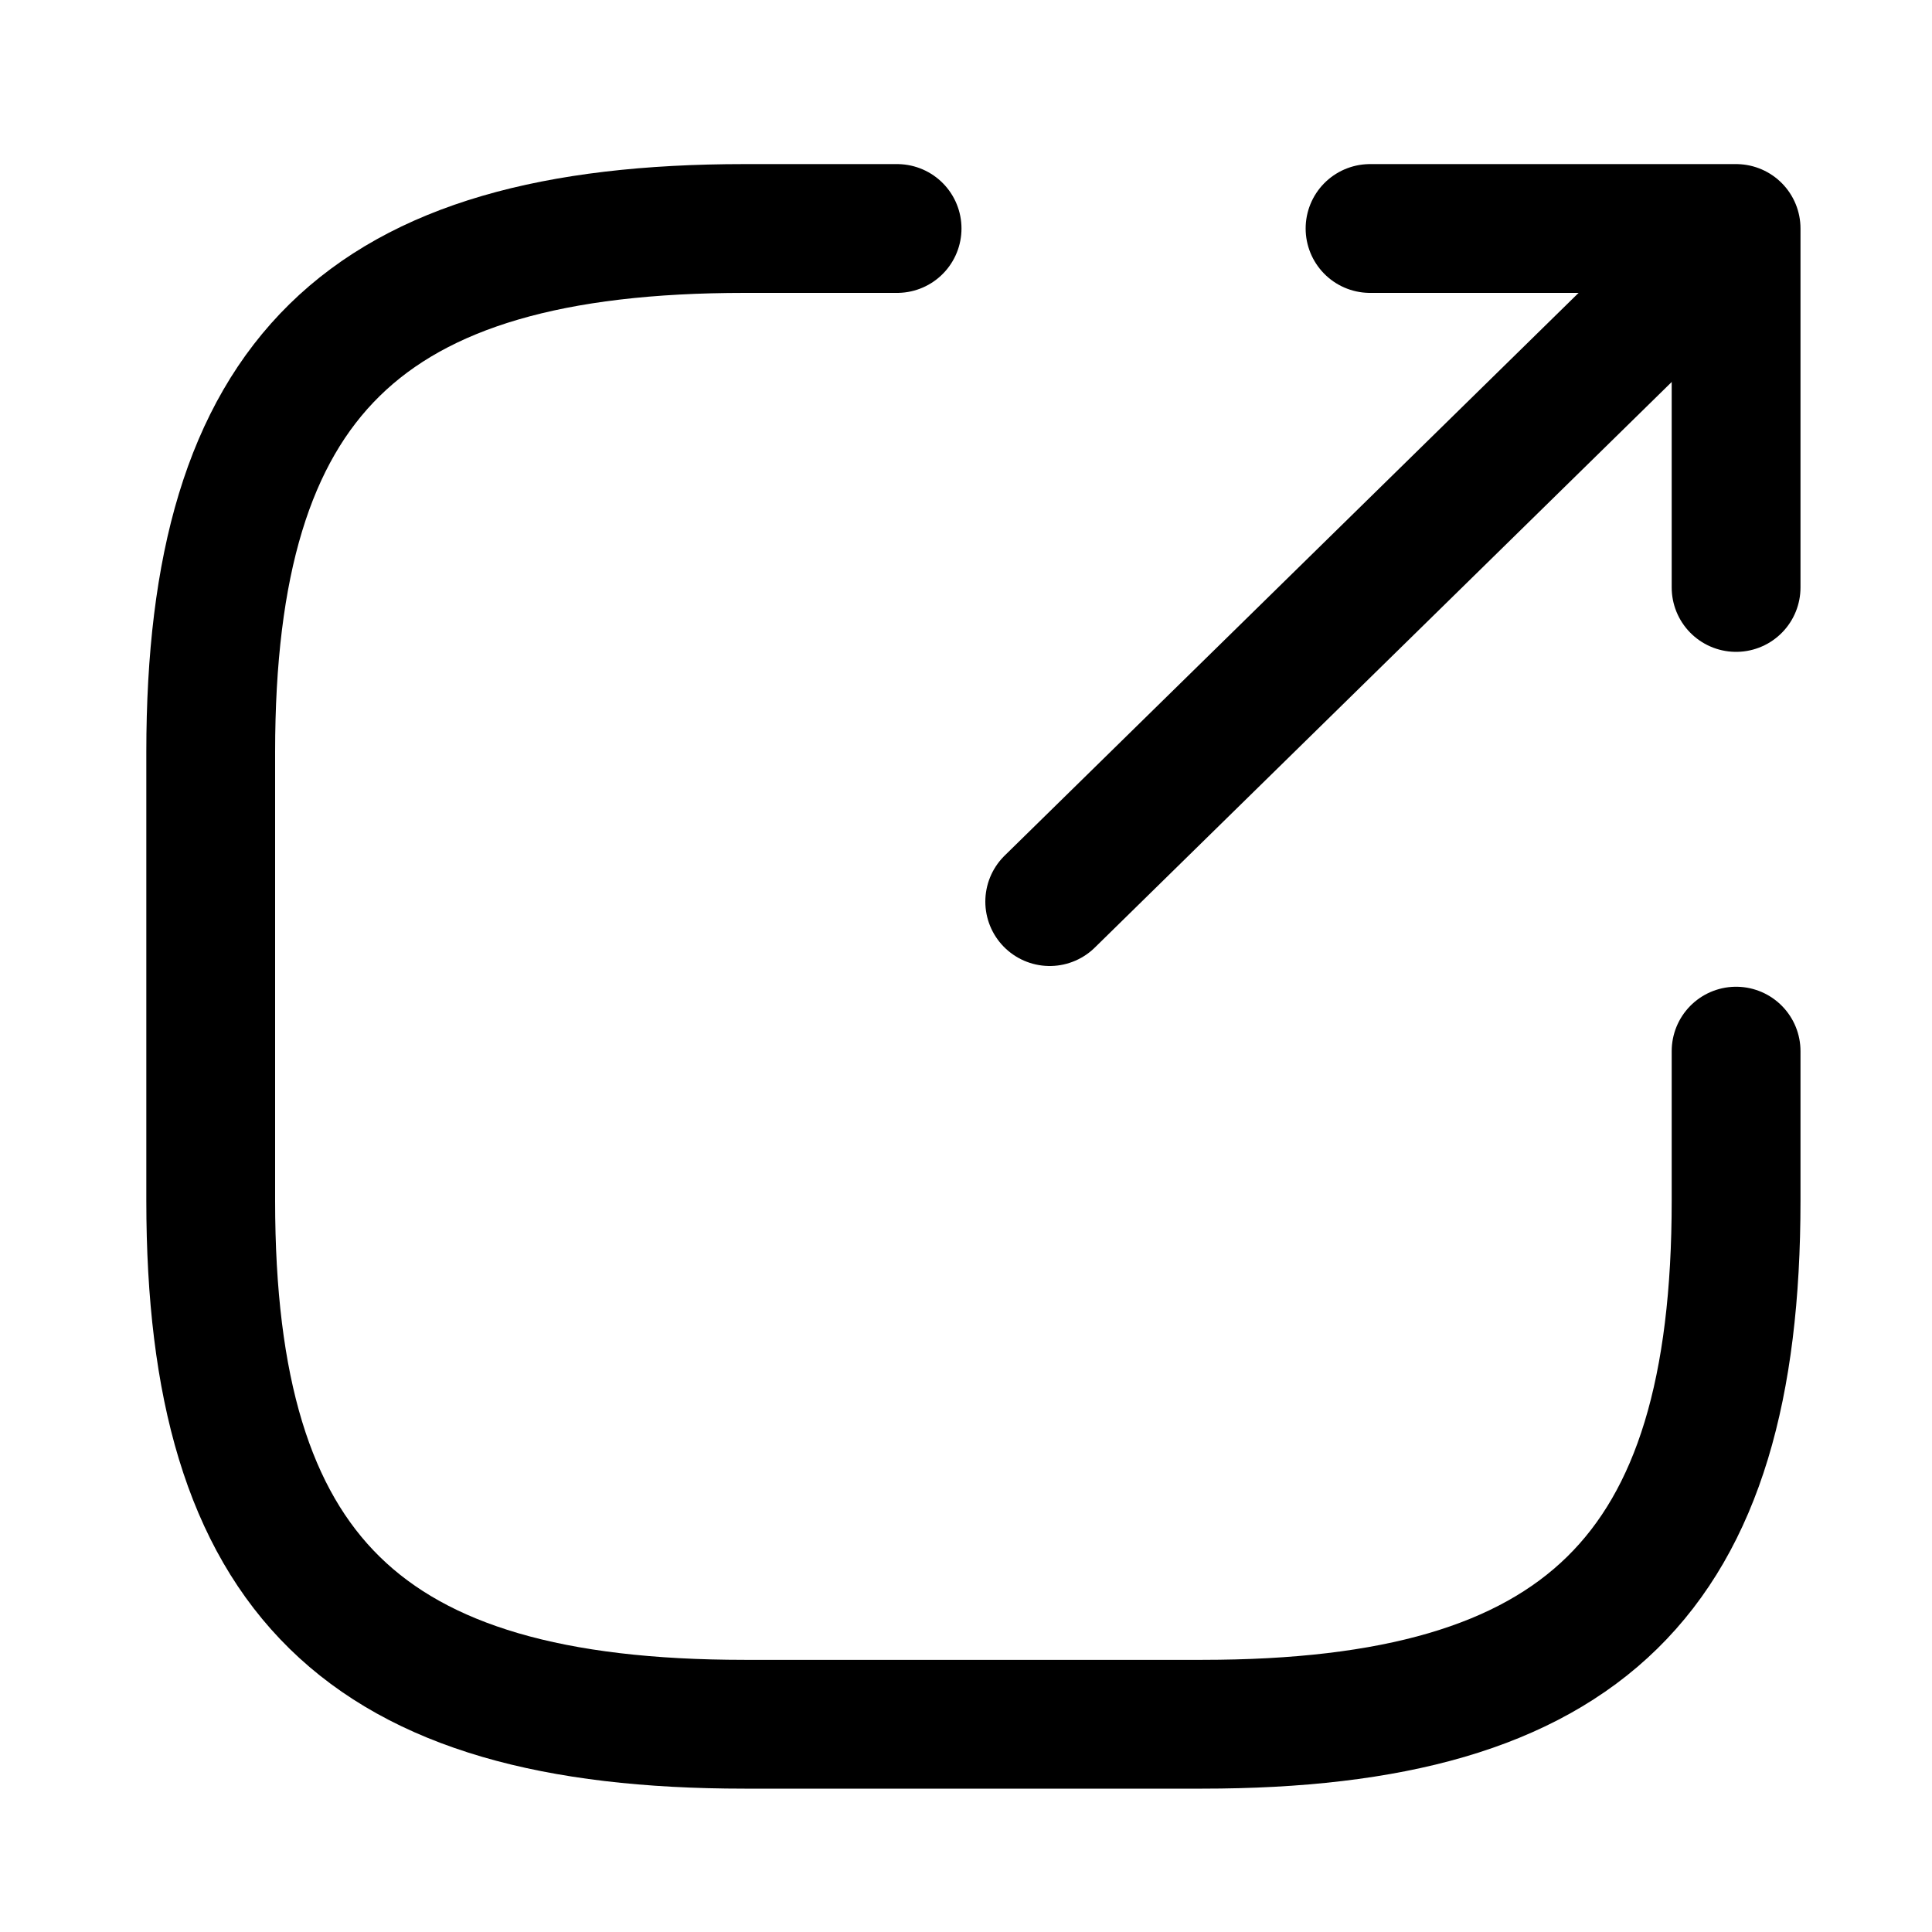 <svg width="15" height="15" viewBox="0 0 15 15" fill="none" xmlns="http://www.w3.org/2000/svg">
<path d="M8.15 7L13.006 2.239" stroke="black" stroke-linecap="round" stroke-linejoin="round"/>
<path d="M13.479 4.561V1.774H10.637" stroke="black" stroke-linecap="round" stroke-linejoin="round"/>
<path d="M6.965 1.774H5.781C2.82 1.774 1.636 2.935 1.636 5.839V9.323C1.636 12.226 2.82 13.387 5.781 13.387H9.334C12.295 13.387 13.479 12.226 13.479 9.323V8.161" stroke="black" stroke-linecap="round" stroke-linejoin="round"/>
</svg>
